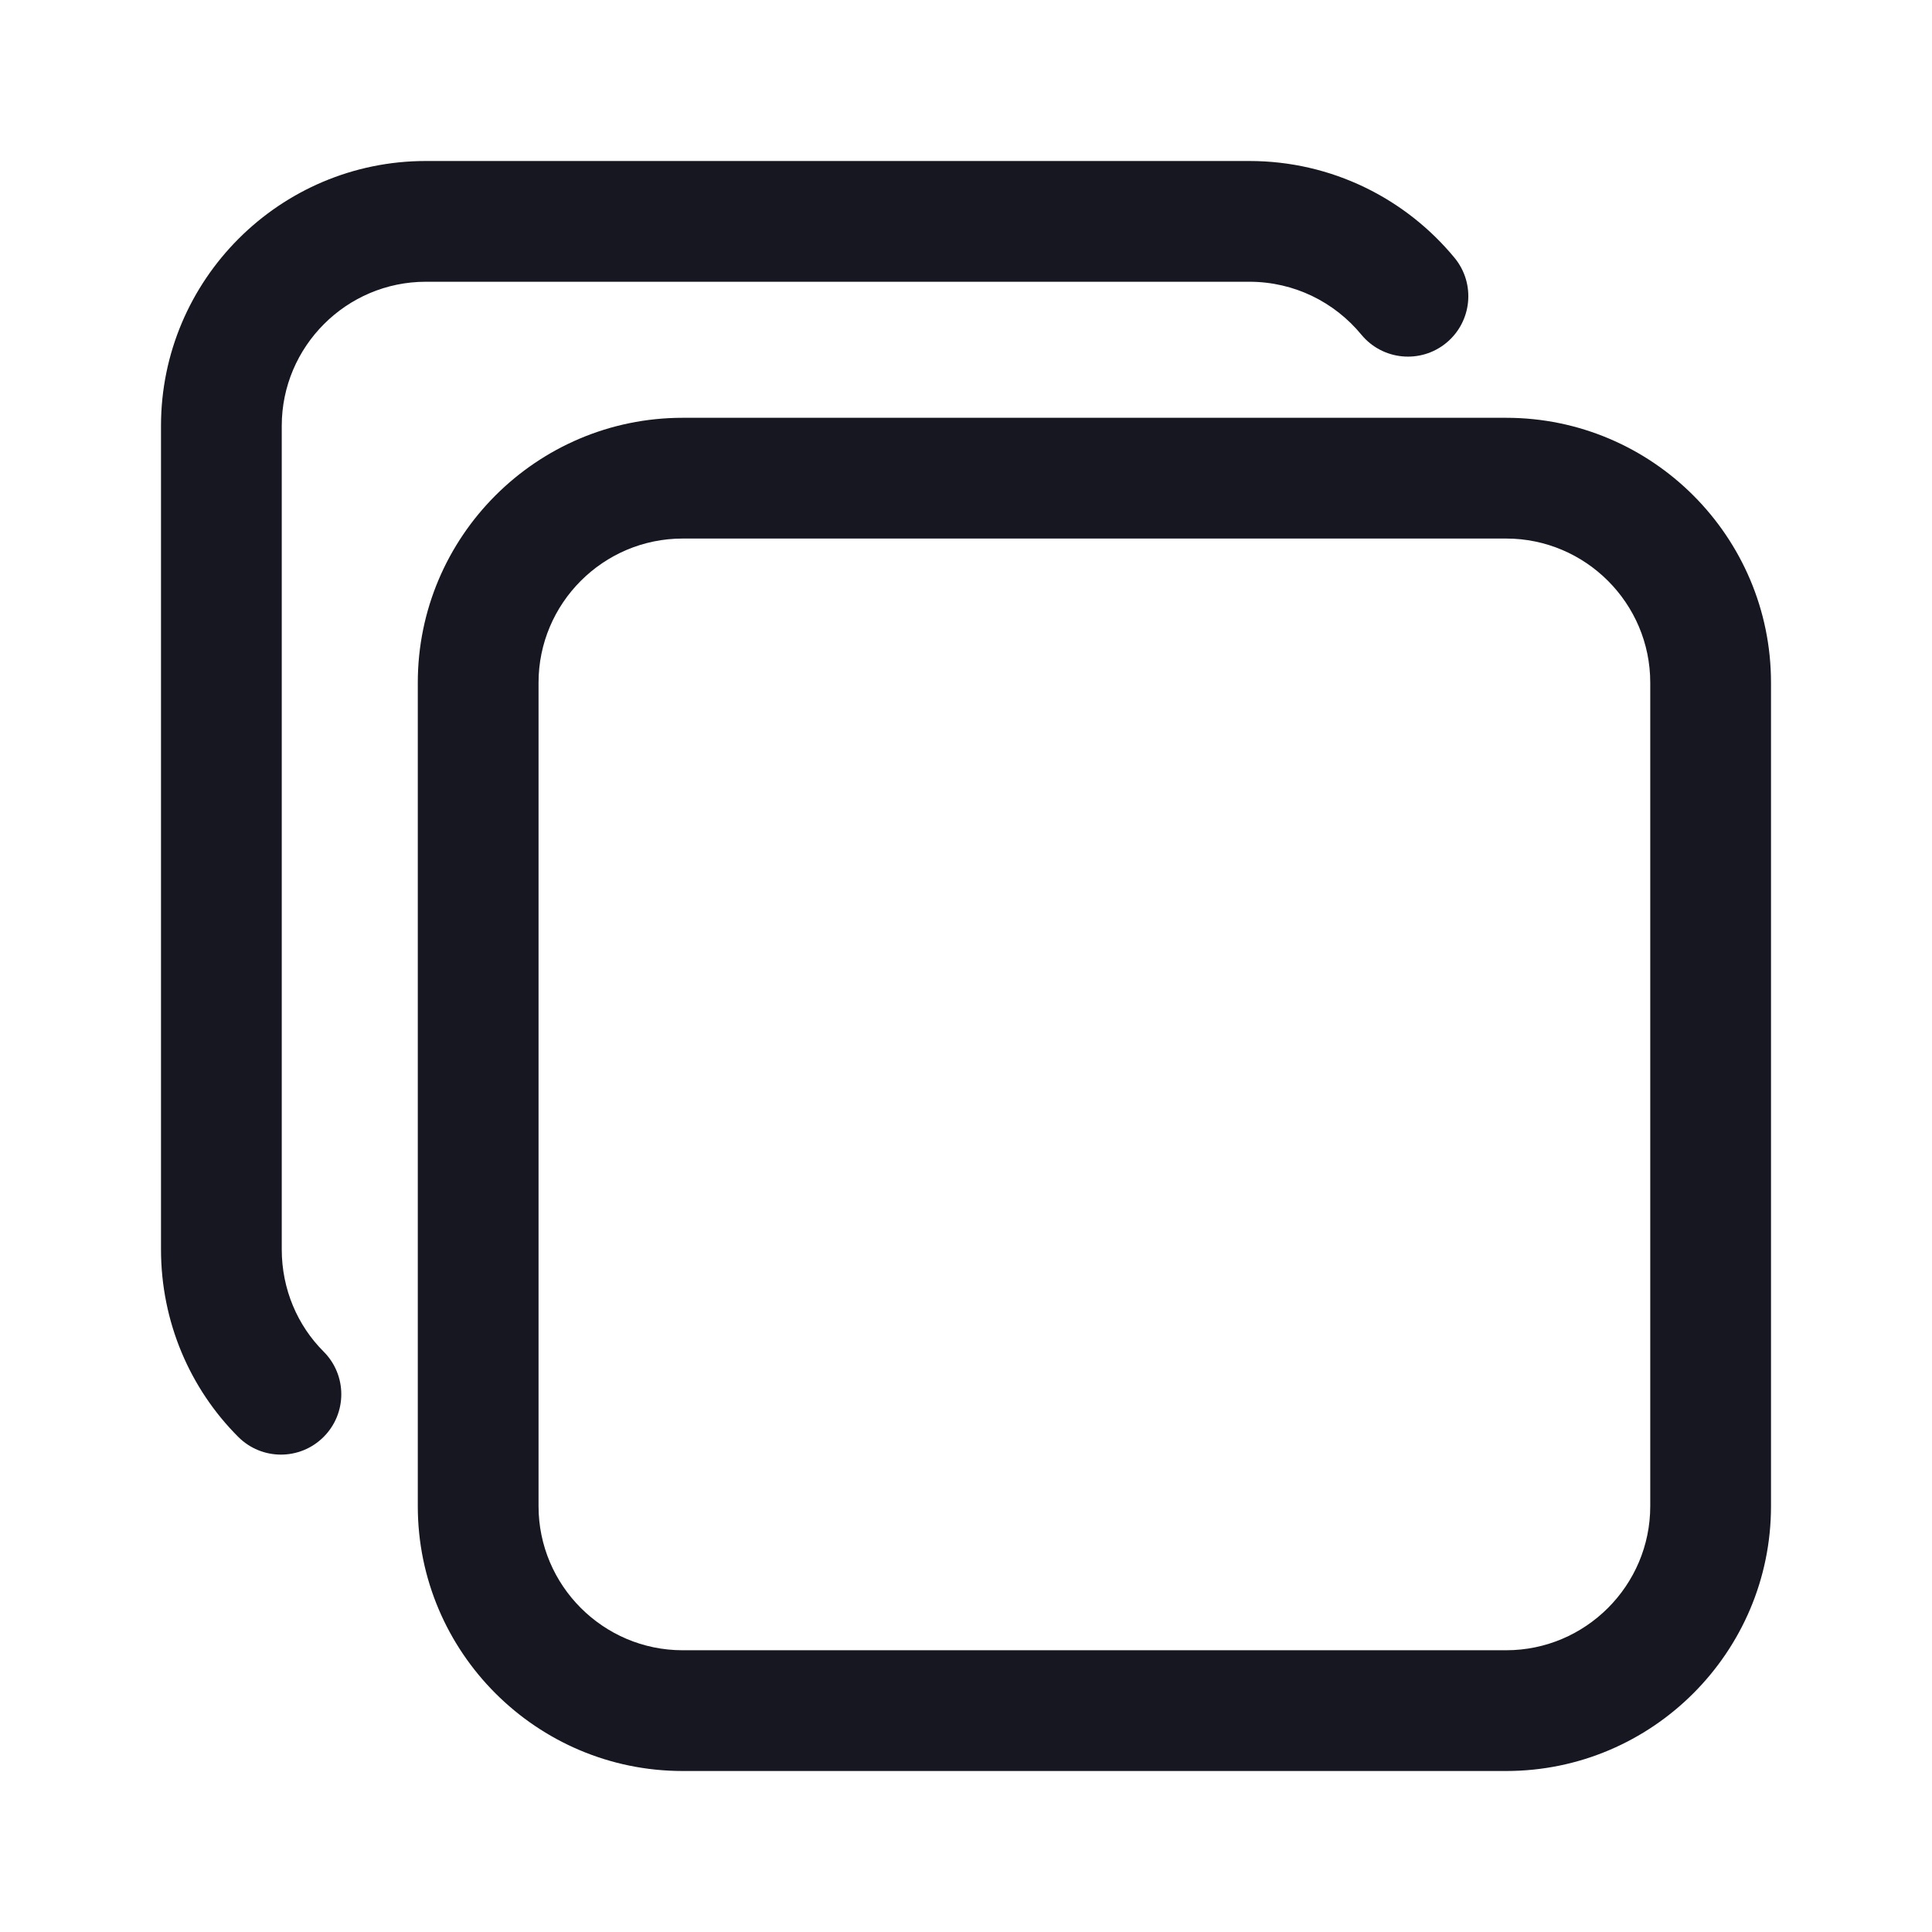 <svg width="24" height="24" viewBox="0 0 24 24" fill="none" xmlns="http://www.w3.org/2000/svg">
<path fill-rule="evenodd" clip-rule="evenodd" d="M8.48 6.69C7.494 6.69 6.69 7.494 6.69 8.48V18.71C6.69 19.696 7.494 20.5 8.48 20.5H18.71C19.696 20.5 20.5 19.696 20.5 18.71V8.48C20.5 7.494 19.696 6.69 18.71 6.69H8.48ZM5.19 8.48C5.19 6.666 6.666 5.19 8.48 5.19H18.71C20.524 5.19 22 6.666 22 8.48V18.71C22 20.524 20.524 22 18.71 22H8.48C6.666 22 5.19 20.524 5.19 18.71V8.48Z" fill="#161721"/>
<path fill-rule="evenodd" clip-rule="evenodd" d="M5.29 3.5C4.304 3.5 3.5 4.304 3.5 5.29V15.52C3.5 16.018 3.698 16.468 4.02 16.79C4.313 17.083 4.313 17.557 4.02 17.85C3.727 18.143 3.253 18.143 2.96 17.85C2.361 17.252 2 16.422 2 15.52V5.29C2 3.476 3.476 2 5.29 2H15.52C16.543 2 17.462 2.467 18.069 3.203C18.332 3.522 18.287 3.995 17.967 4.259C17.648 4.522 17.175 4.477 16.911 4.157C16.578 3.753 16.077 3.5 15.52 3.5H5.29Z" fill="#161721"/>
</svg>
